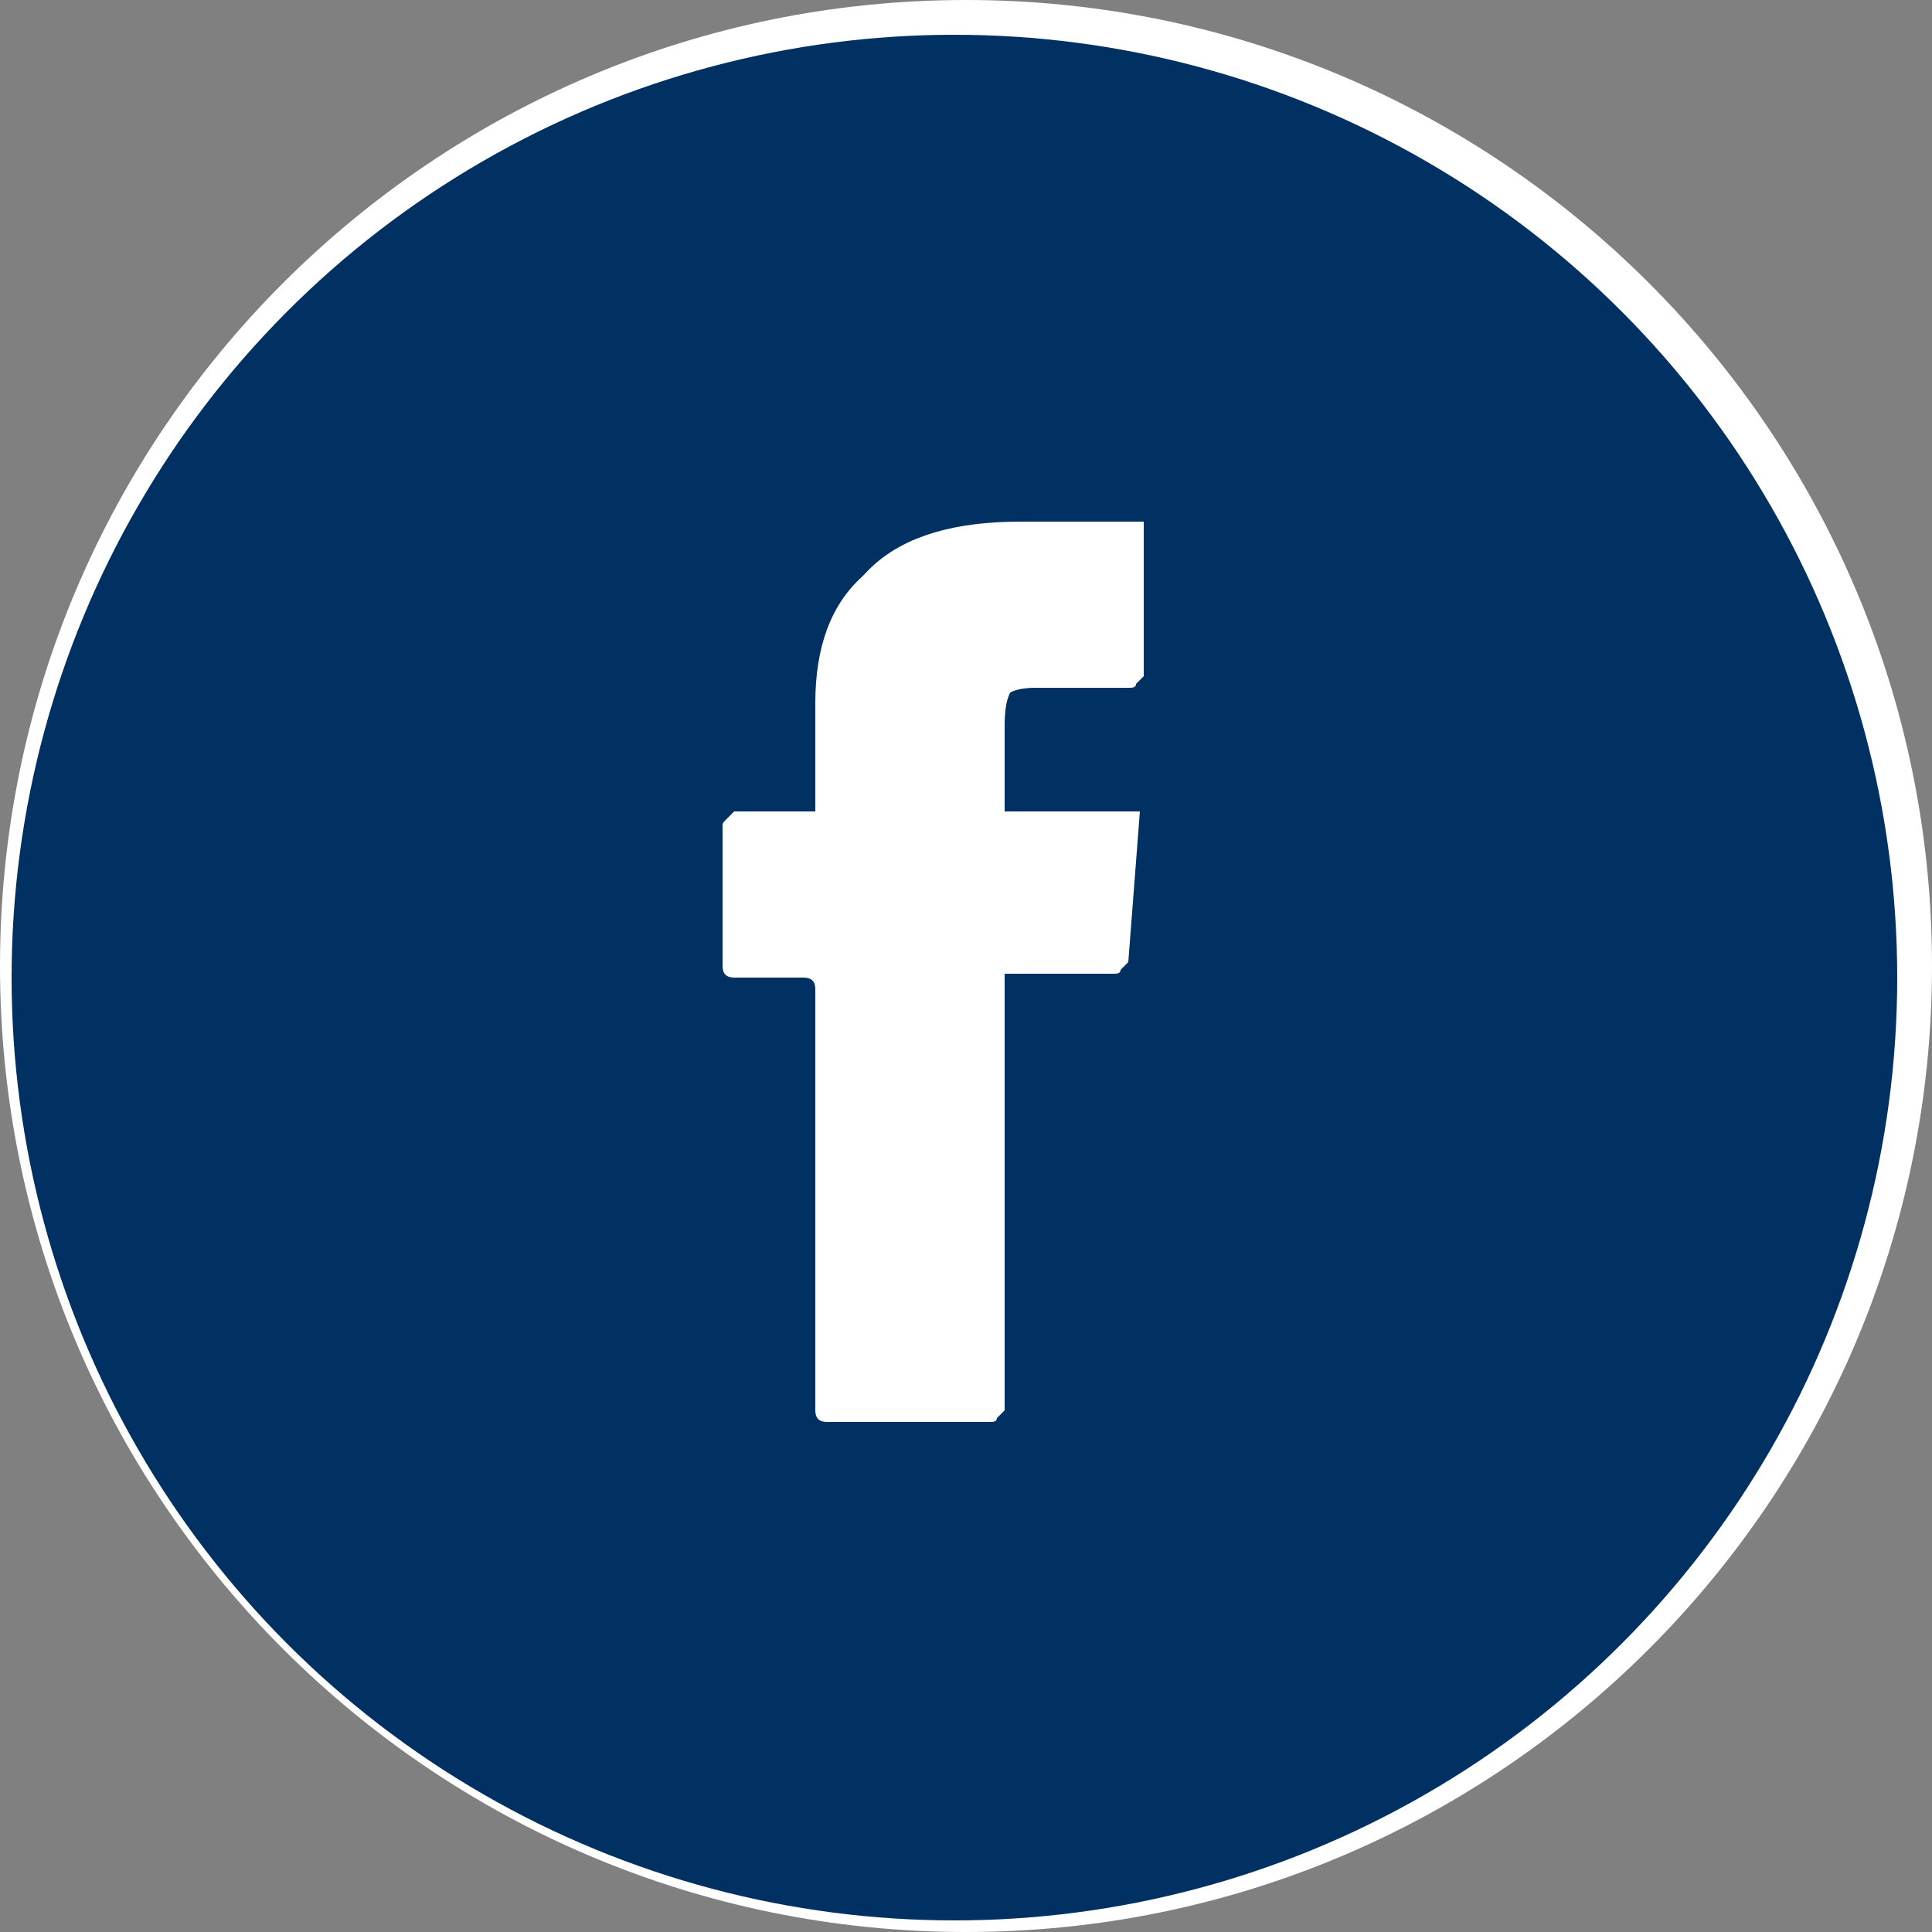 <?xml version="1.0" encoding="utf-8"?>
<!-- Generator: Adobe Illustrator 19.0.0, SVG Export Plug-In . SVG Version: 6.00 Build 0)  -->
<svg version="1.1" id="Layer_1" xmlns="http://www.w3.org/2000/svg" xmlns:xlink="http://www.w3.org/1999/xlink" x="0px" y="0px"
	 viewBox="0 0 50 50" style="enable-background:new 0 0 50 50;" xml:space="preserve">
<rect x="0" y="0" width="50" height="50" fill="#808080" stroke="none"/>
<style type="text/css">
	.st0{fill:#FFFFFF;}
	.st1{fill:#003162;}
</style>
<g id="XMLID_9_">
	<g id="XMLID_3_">
		<path id="XMLID_5_" class="st0" d="M25,50C11.2,50,0,38.8,0,25C0,11.2,11.2,0,25,0c13.8,0,25,11.2,25,25C50,38.8,38.8,50,25,50z"
			/>
	</g>
</g>
<circle id="XMLID_4_" class="st1" cx="24.7" cy="25.3" r="24.4"/>
<path id="XMLID_90_" class="st0" d="M26.8,17.8h2.4c0.1,0,0.2,0,0.2-0.1l0.2-0.2h-0.3v-3.4c0-0.2-0.1-0.3-0.3-0.3h-2.9
	c-3.4,0-5,1.5-5,4.4V21c0,0.2-0.1,0.3-0.3,0.3H19V21l-0.2,0.2c-0.1,0.1-0.1,0.1-0.1,0.2V25c0,0.2,0.1,0.3,0.3,0.3h1.8
	c0.2,0,0.3,0.1,0.3,0.3v10.9c0,0.2,0.1,0.3,0.3,0.3h4.2c0.1,0,0.2,0,0.2-0.1l0.2-0.2h-0.3v-11c0-0.2,0.1-0.3,0.3-0.3h2.8
	c0.1,0,0.2,0,0.2-0.1l0.2-0.2h-0.3l0.3-3.3c0-0.2-0.1-0.3-0.3-0.3H26c-0.2,0-0.3-0.1-0.3-0.3v-1.9C25.7,18.2,25.9,17.8,26.8,17.8z"
	/>
<g id="XMLID_1_">
	<path id="XMLID_83_" class="st0" d="M21.4,36.5H26V24.9h3.2l0.3-3.9H26c0,0,0-1.4,0-2.2c0-0.9,0.2-1.3,1.1-1.3c0.7,0,2.5,0,2.5,0
		v-4c0,0-2.6,0-3.2,0c-3.4,0-5,1.5-5,4.4c0,2.5,0,3.1,0,3.1H19V25h2.4V36.5z"/>
</g>
<g id="XMLID_2_">
</g>
<g id="XMLID_6_">
</g>
<g id="XMLID_7_">
</g>
<g id="XMLID_8_">
</g>
<g id="XMLID_10_">
</g>
<g id="XMLID_11_">
</g>
</svg>
